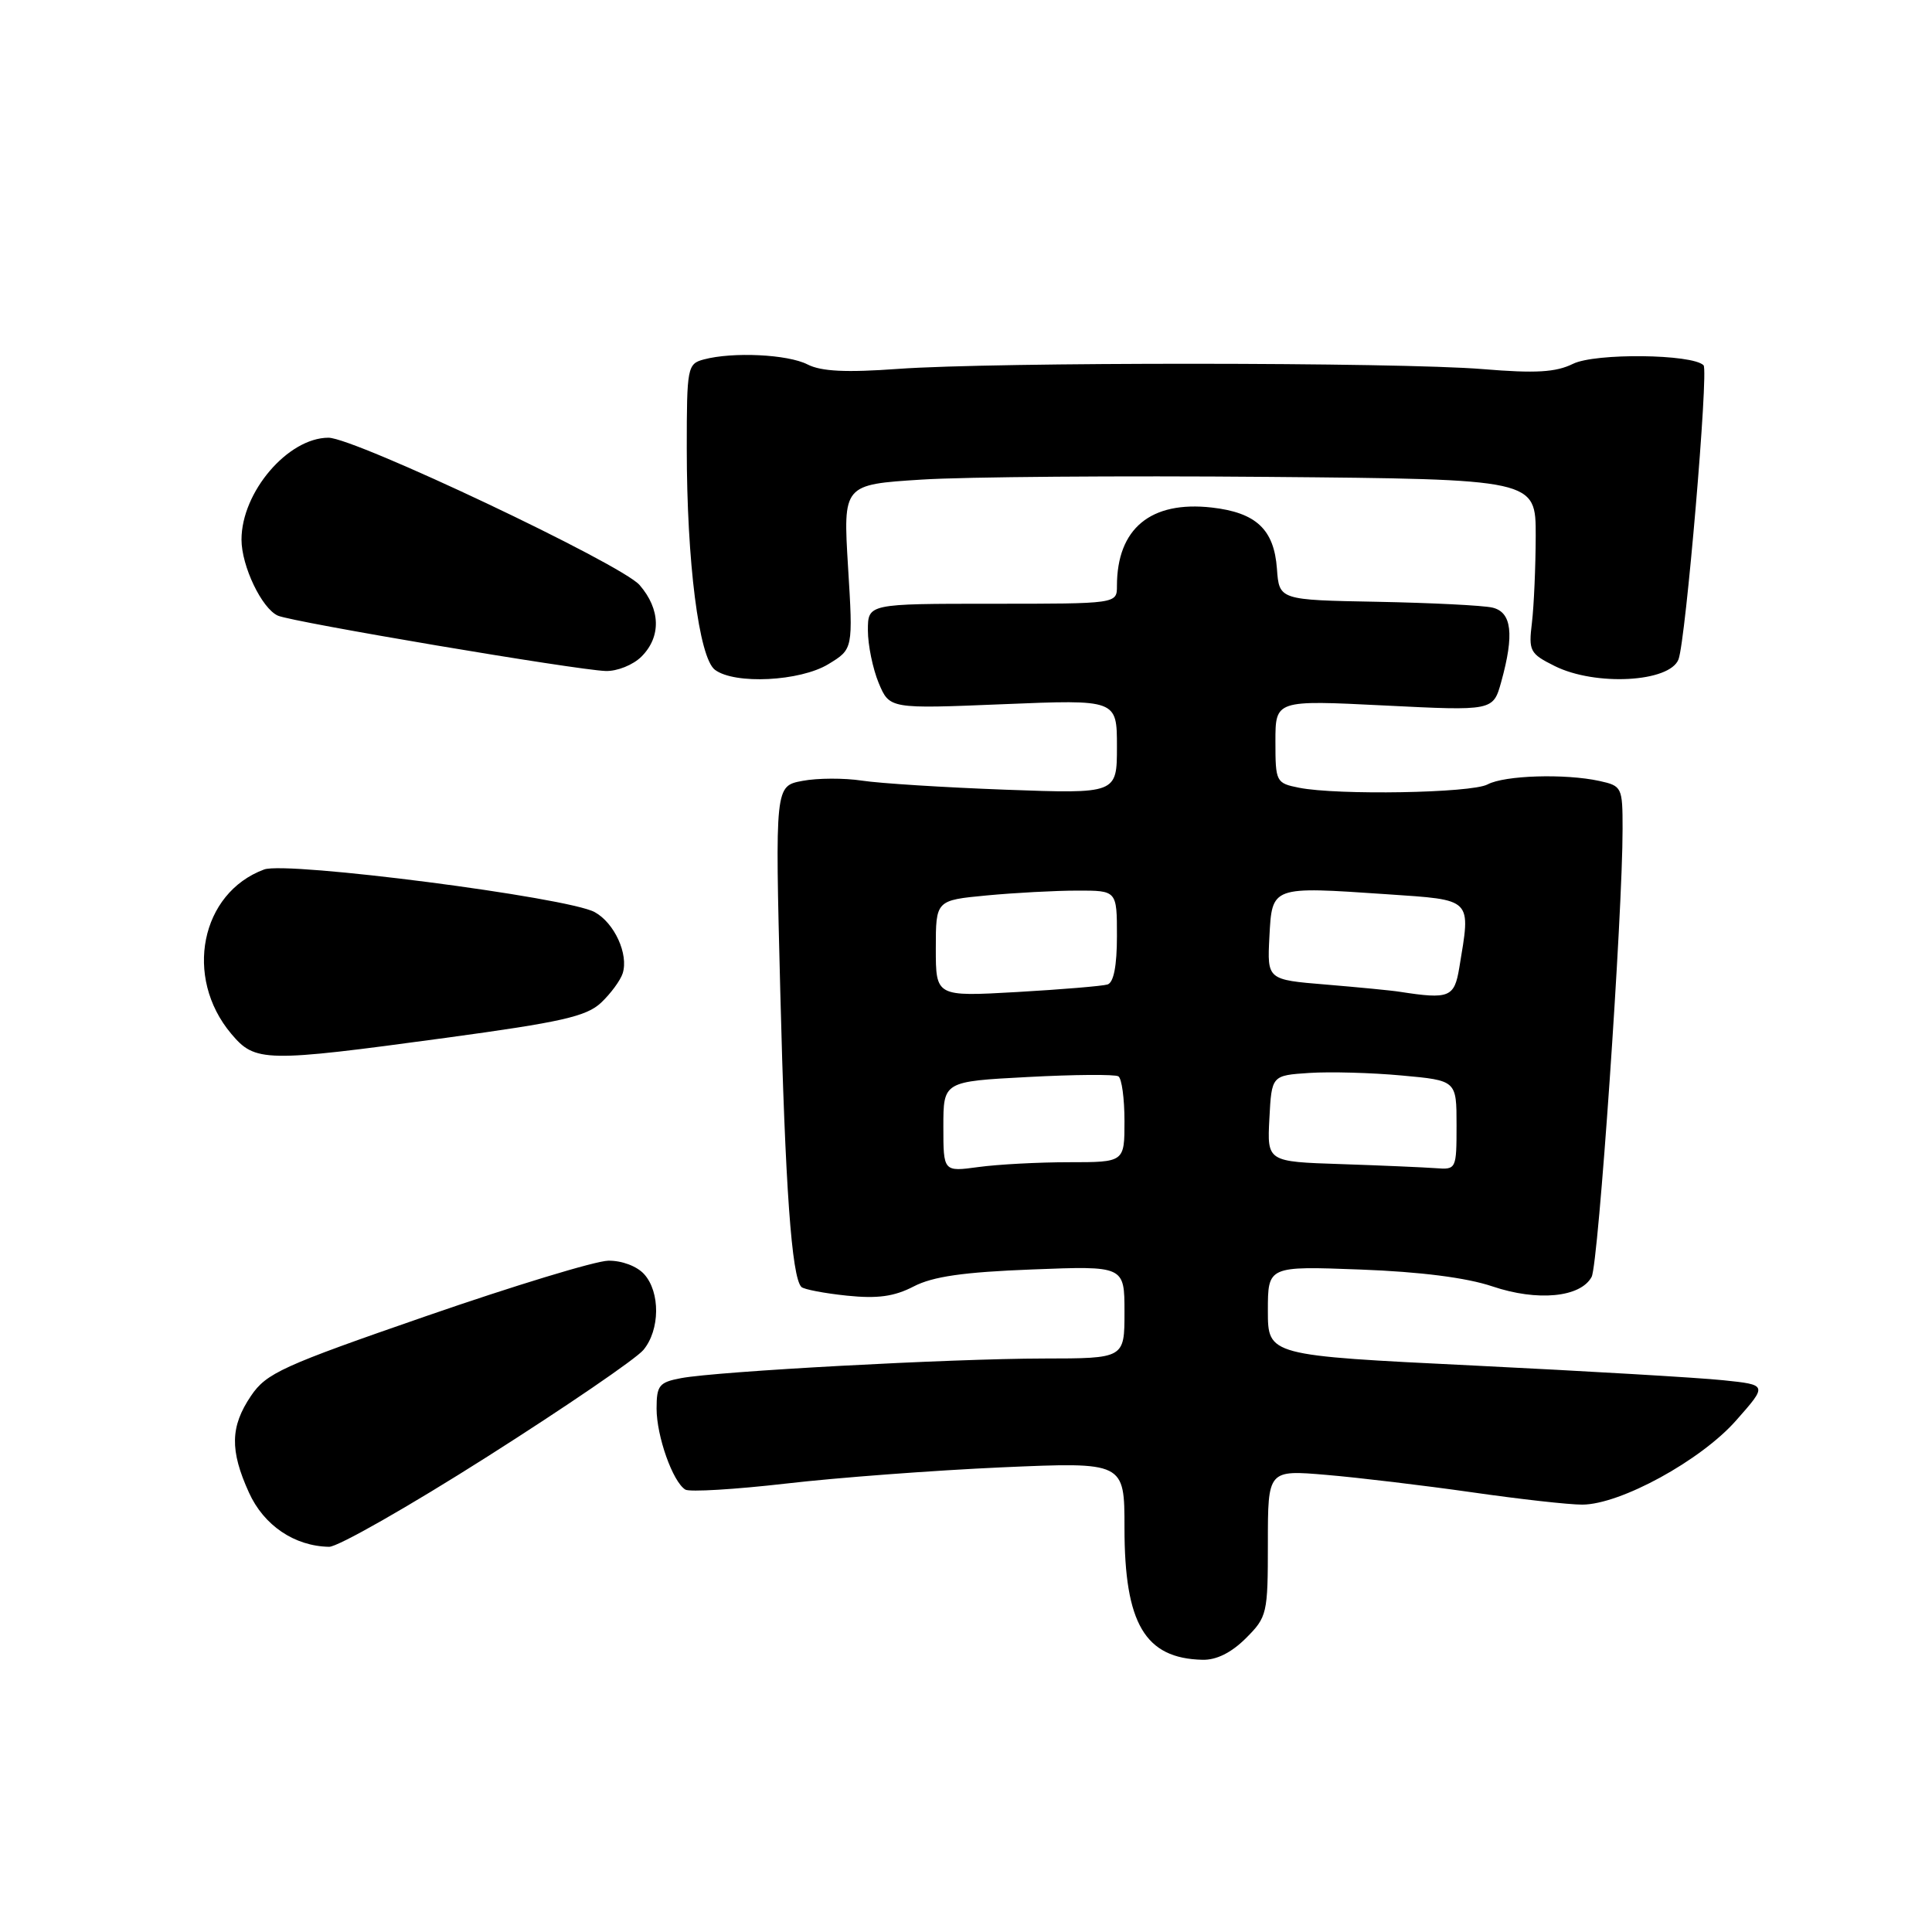 <?xml version="1.0" encoding="UTF-8" standalone="no"?>
<!DOCTYPE svg PUBLIC "-//W3C//DTD SVG 1.1//EN" "http://www.w3.org/Graphics/SVG/1.1/DTD/svg11.dtd" >
<svg xmlns="http://www.w3.org/2000/svg" xmlns:xlink="http://www.w3.org/1999/xlink" version="1.1" viewBox="0 0 256 256">
 <g >
 <path fill="currentColor"
d=" M 165.08 217.08 C 167.91 214.25 168.00 213.84 168.00 204.46 C 168.00 194.77 168.00 194.77 175.75 195.43 C 180.01 195.79 188.68 196.83 195.00 197.73 C 201.32 198.64 207.92 199.38 209.67 199.37 C 214.71 199.35 225.38 193.52 230.05 188.21 C 234.21 183.50 234.21 183.50 228.35 182.89 C 225.13 182.55 210.24 181.68 195.25 180.94 C 168.00 179.61 168.00 179.61 168.00 173.68 C 168.00 167.76 168.00 167.76 180.25 168.22 C 188.24 168.52 194.32 169.30 197.74 170.45 C 203.71 172.47 209.44 171.92 210.90 169.19 C 211.80 167.51 215.01 121.09 215.00 109.83 C 215.00 104.31 214.92 104.14 211.93 103.48 C 207.38 102.49 199.37 102.73 197.11 103.94 C 194.97 105.09 177.22 105.39 172.13 104.38 C 169.08 103.77 169.00 103.61 169.00 98.25 C 169.00 92.76 169.00 92.76 183.43 93.48 C 197.85 94.20 197.85 94.20 198.92 90.35 C 200.67 84.04 200.32 81.11 197.75 80.51 C 196.51 80.22 189.65 79.88 182.50 79.74 C 169.50 79.50 169.50 79.50 169.20 75.36 C 168.82 70.14 166.44 67.92 160.56 67.25 C 152.46 66.34 148.00 70.04 148.00 77.65 C 148.00 80.00 148.00 80.00 131.50 80.00 C 115.00 80.00 115.00 80.00 115.00 83.53 C 115.00 85.47 115.65 88.61 116.43 90.50 C 117.87 93.93 117.87 93.93 132.93 93.31 C 148.00 92.69 148.00 92.69 148.00 98.94 C 148.00 105.18 148.00 105.18 133.25 104.64 C 125.14 104.34 116.58 103.80 114.23 103.44 C 111.88 103.08 108.32 103.09 106.33 103.47 C 102.70 104.15 102.70 104.15 103.39 131.32 C 104.04 157.30 104.90 169.23 106.19 170.53 C 106.52 170.85 109.23 171.37 112.21 171.68 C 116.29 172.10 118.48 171.80 121.07 170.46 C 123.61 169.14 127.68 168.56 136.75 168.21 C 149.00 167.73 149.00 167.73 149.00 173.86 C 149.00 180.00 149.00 180.00 138.25 180.01 C 125.97 180.03 95.11 181.70 90.25 182.61 C 87.34 183.16 87.00 183.57 87.00 186.64 C 87.00 190.30 89.14 196.35 90.81 197.38 C 91.36 197.72 97.37 197.36 104.16 196.58 C 110.95 195.79 123.81 194.83 132.75 194.43 C 149.00 193.72 149.00 193.72 149.00 202.46 C 149.00 215.15 151.72 219.75 159.33 219.93 C 161.18 219.98 163.16 218.99 165.08 217.08 Z  M 64.61 192.99 C 75.00 186.39 84.29 180.04 85.25 178.88 C 87.46 176.23 87.51 171.22 85.35 168.83 C 84.39 167.77 82.38 167.02 80.60 167.05 C 78.89 167.08 68.05 170.38 56.50 174.38 C 37.37 181.00 35.30 181.94 33.25 184.97 C 30.51 189.03 30.44 192.17 32.99 197.78 C 34.96 202.13 39.02 204.88 43.61 204.96 C 44.76 204.98 54.21 199.60 64.61 192.99 Z  M 59.06 137.52 C 74.38 135.44 77.70 134.69 79.65 132.86 C 80.92 131.66 82.21 129.91 82.51 128.97 C 83.31 126.44 81.42 122.30 78.80 120.86 C 75.23 118.90 38.01 114.09 35.00 115.21 C 26.58 118.32 24.34 129.49 30.63 136.97 C 33.82 140.76 35.00 140.79 59.06 137.52 Z  M 109.77 88.00 C 113.04 86.01 113.04 86.01 112.37 75.11 C 111.71 64.21 111.71 64.21 122.11 63.55 C 127.82 63.18 148.47 63.02 168.00 63.19 C 203.50 63.50 203.50 63.50 203.49 71.00 C 203.48 75.12 203.25 80.30 202.99 82.50 C 202.53 86.26 202.71 86.61 206.00 88.25 C 211.39 90.94 221.24 90.41 222.41 87.37 C 223.37 84.87 226.42 49.08 225.73 48.40 C 224.23 46.90 211.36 46.76 208.43 48.21 C 206.15 49.33 203.51 49.49 196.50 48.91 C 185.18 47.98 131.67 47.96 119.00 48.88 C 112.09 49.38 108.82 49.22 107.00 48.29 C 104.38 46.95 97.09 46.60 93.25 47.63 C 91.09 48.21 91.00 48.67 91.00 59.39 C 91.00 74.46 92.61 87.14 94.73 88.75 C 97.34 90.72 106.01 90.29 109.77 88.00 Z  M 85.00 87.00 C 87.63 84.37 87.53 80.73 84.75 77.52 C 82.32 74.73 46.99 58.00 43.52 58.00 C 38.15 58.01 32.00 65.21 32.00 71.50 C 32.00 75.01 34.70 80.65 36.83 81.58 C 38.81 82.44 76.28 88.77 80.25 88.91 C 81.77 88.96 83.89 88.11 85.00 87.00 Z  M 125.00 149.29 C 125.00 143.30 125.00 143.30 136.19 142.71 C 142.35 142.38 147.75 142.34 148.19 142.62 C 148.64 142.89 149.00 145.57 149.00 148.56 C 149.00 154.00 149.00 154.00 141.64 154.00 C 137.59 154.00 132.19 154.29 129.64 154.64 C 125.00 155.27 125.00 155.27 125.00 149.29 Z  M 177.70 154.25 C 167.90 153.93 167.90 153.93 168.20 148.21 C 168.50 142.50 168.50 142.50 173.50 142.17 C 176.25 141.99 181.76 142.14 185.75 142.51 C 193.00 143.17 193.00 143.17 193.00 149.09 C 193.00 154.92 192.96 155.00 190.25 154.79 C 188.74 154.68 183.09 154.43 177.70 154.25 Z  M 124.00 125.68 C 124.00 119.29 124.00 119.29 130.75 118.65 C 134.46 118.30 139.86 118.01 142.75 118.01 C 148.00 118.00 148.00 118.00 148.00 124.03 C 148.00 127.98 147.57 130.20 146.75 130.45 C 146.06 130.66 140.66 131.11 134.75 131.45 C 124.00 132.06 124.00 132.06 124.00 125.68 Z  M 185.50 131.42 C 184.40 131.24 179.99 130.82 175.70 130.46 C 167.91 129.82 167.91 129.82 168.20 124.16 C 168.56 117.39 168.41 117.45 183.75 118.49 C 195.26 119.28 194.90 118.92 193.36 128.25 C 192.71 132.16 192.03 132.43 185.50 131.42 Z "/>
</g>
</svg>